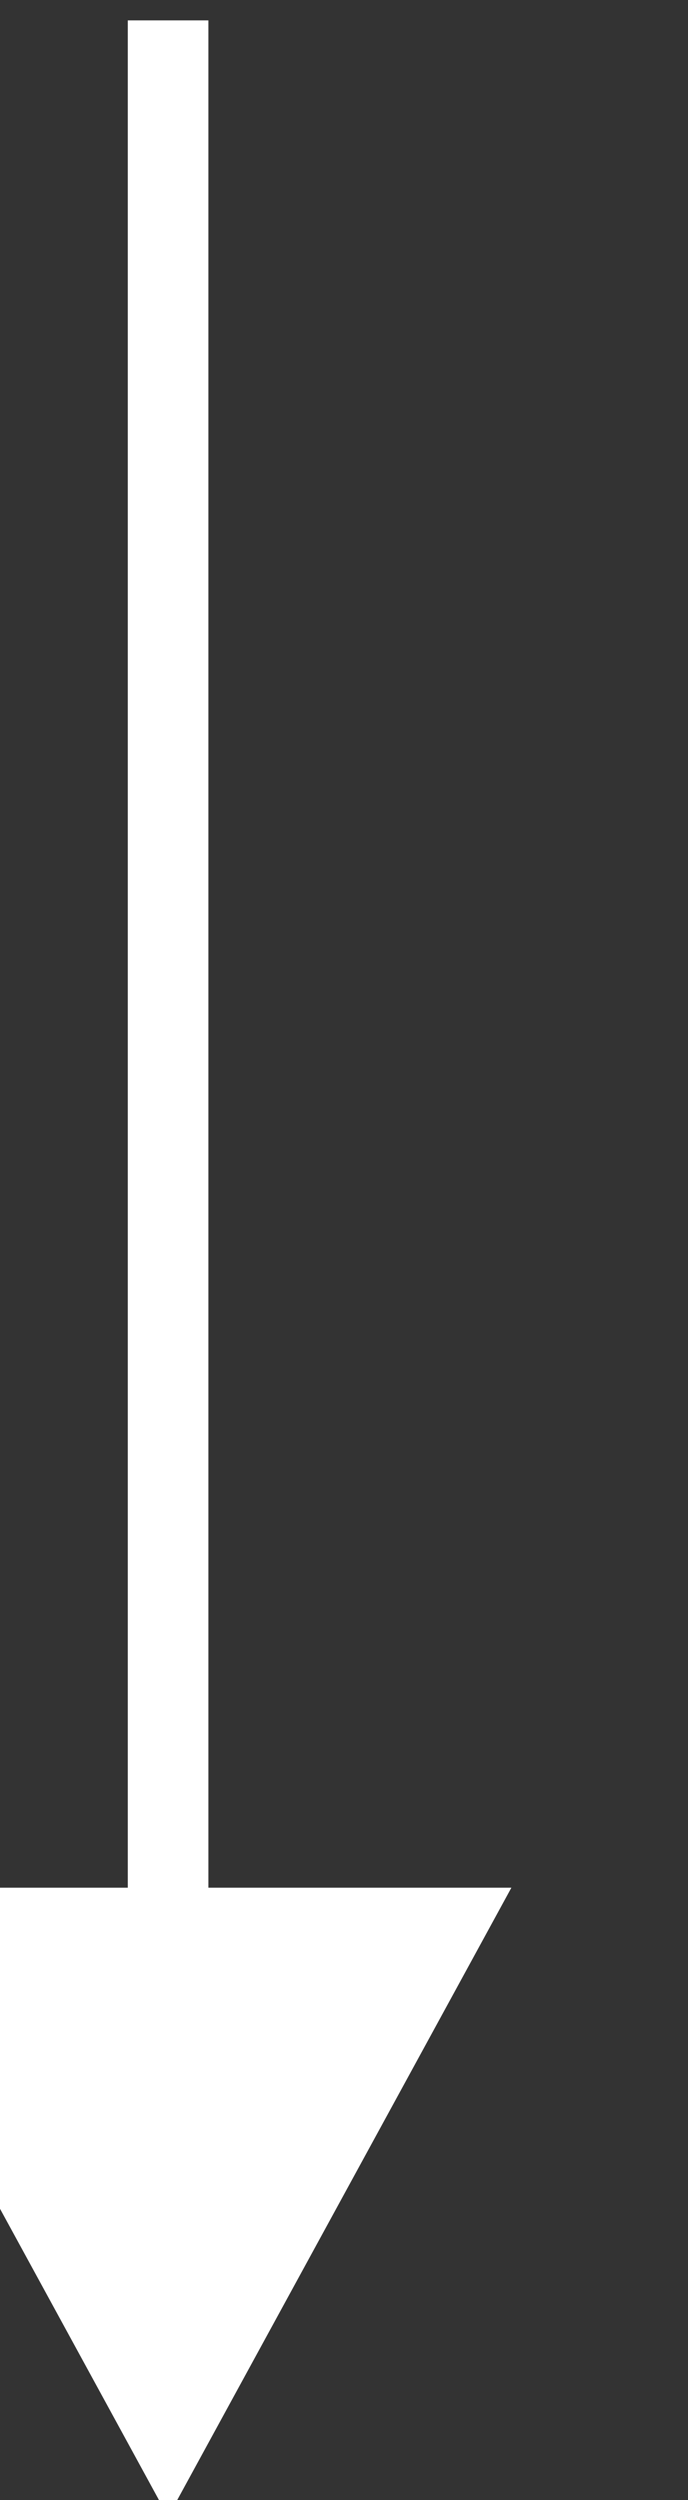 <?xml version="1.0" encoding="UTF-8" standalone="no"?>
<!DOCTYPE svg PUBLIC "-//W3C//DTD SVG 1.1//EN" "http://www.w3.org/Graphics/SVG/1.1/DTD/svg11.dtd">
<svg width="100%" height="100%" viewBox="0 0 46 167" version="1.1" xmlns="http://www.w3.org/2000/svg" xmlns:xlink="http://www.w3.org/1999/xlink" xml:space="preserve" xmlns:serif="http://www.serif.com/" style="fill-rule:evenodd;clip-rule:evenodd;stroke-linejoin:round;stroke-miterlimit:2;">
    <rect x="0" y="0" width="46" height="167" fill="#333333" stroke="none"/>
    <g transform="matrix(1,0,0,1,-21387,-6609)">
        <g transform="matrix(0.251,0,0,0.432,15992.5,3746.92)">
            <g transform="matrix(3.976,0,0,2.316,-64078.4,-9037.85)">
                <path d="M21535.7,6889L21556,6889L21533,6931L21510,6889L21530.3,6889L21530.3,6767L21530.3,6764.33L21535.7,6764.33L21535.7,6889Z" style="fill:white;"/>
            </g>
        </g>
    </g>
</svg>
